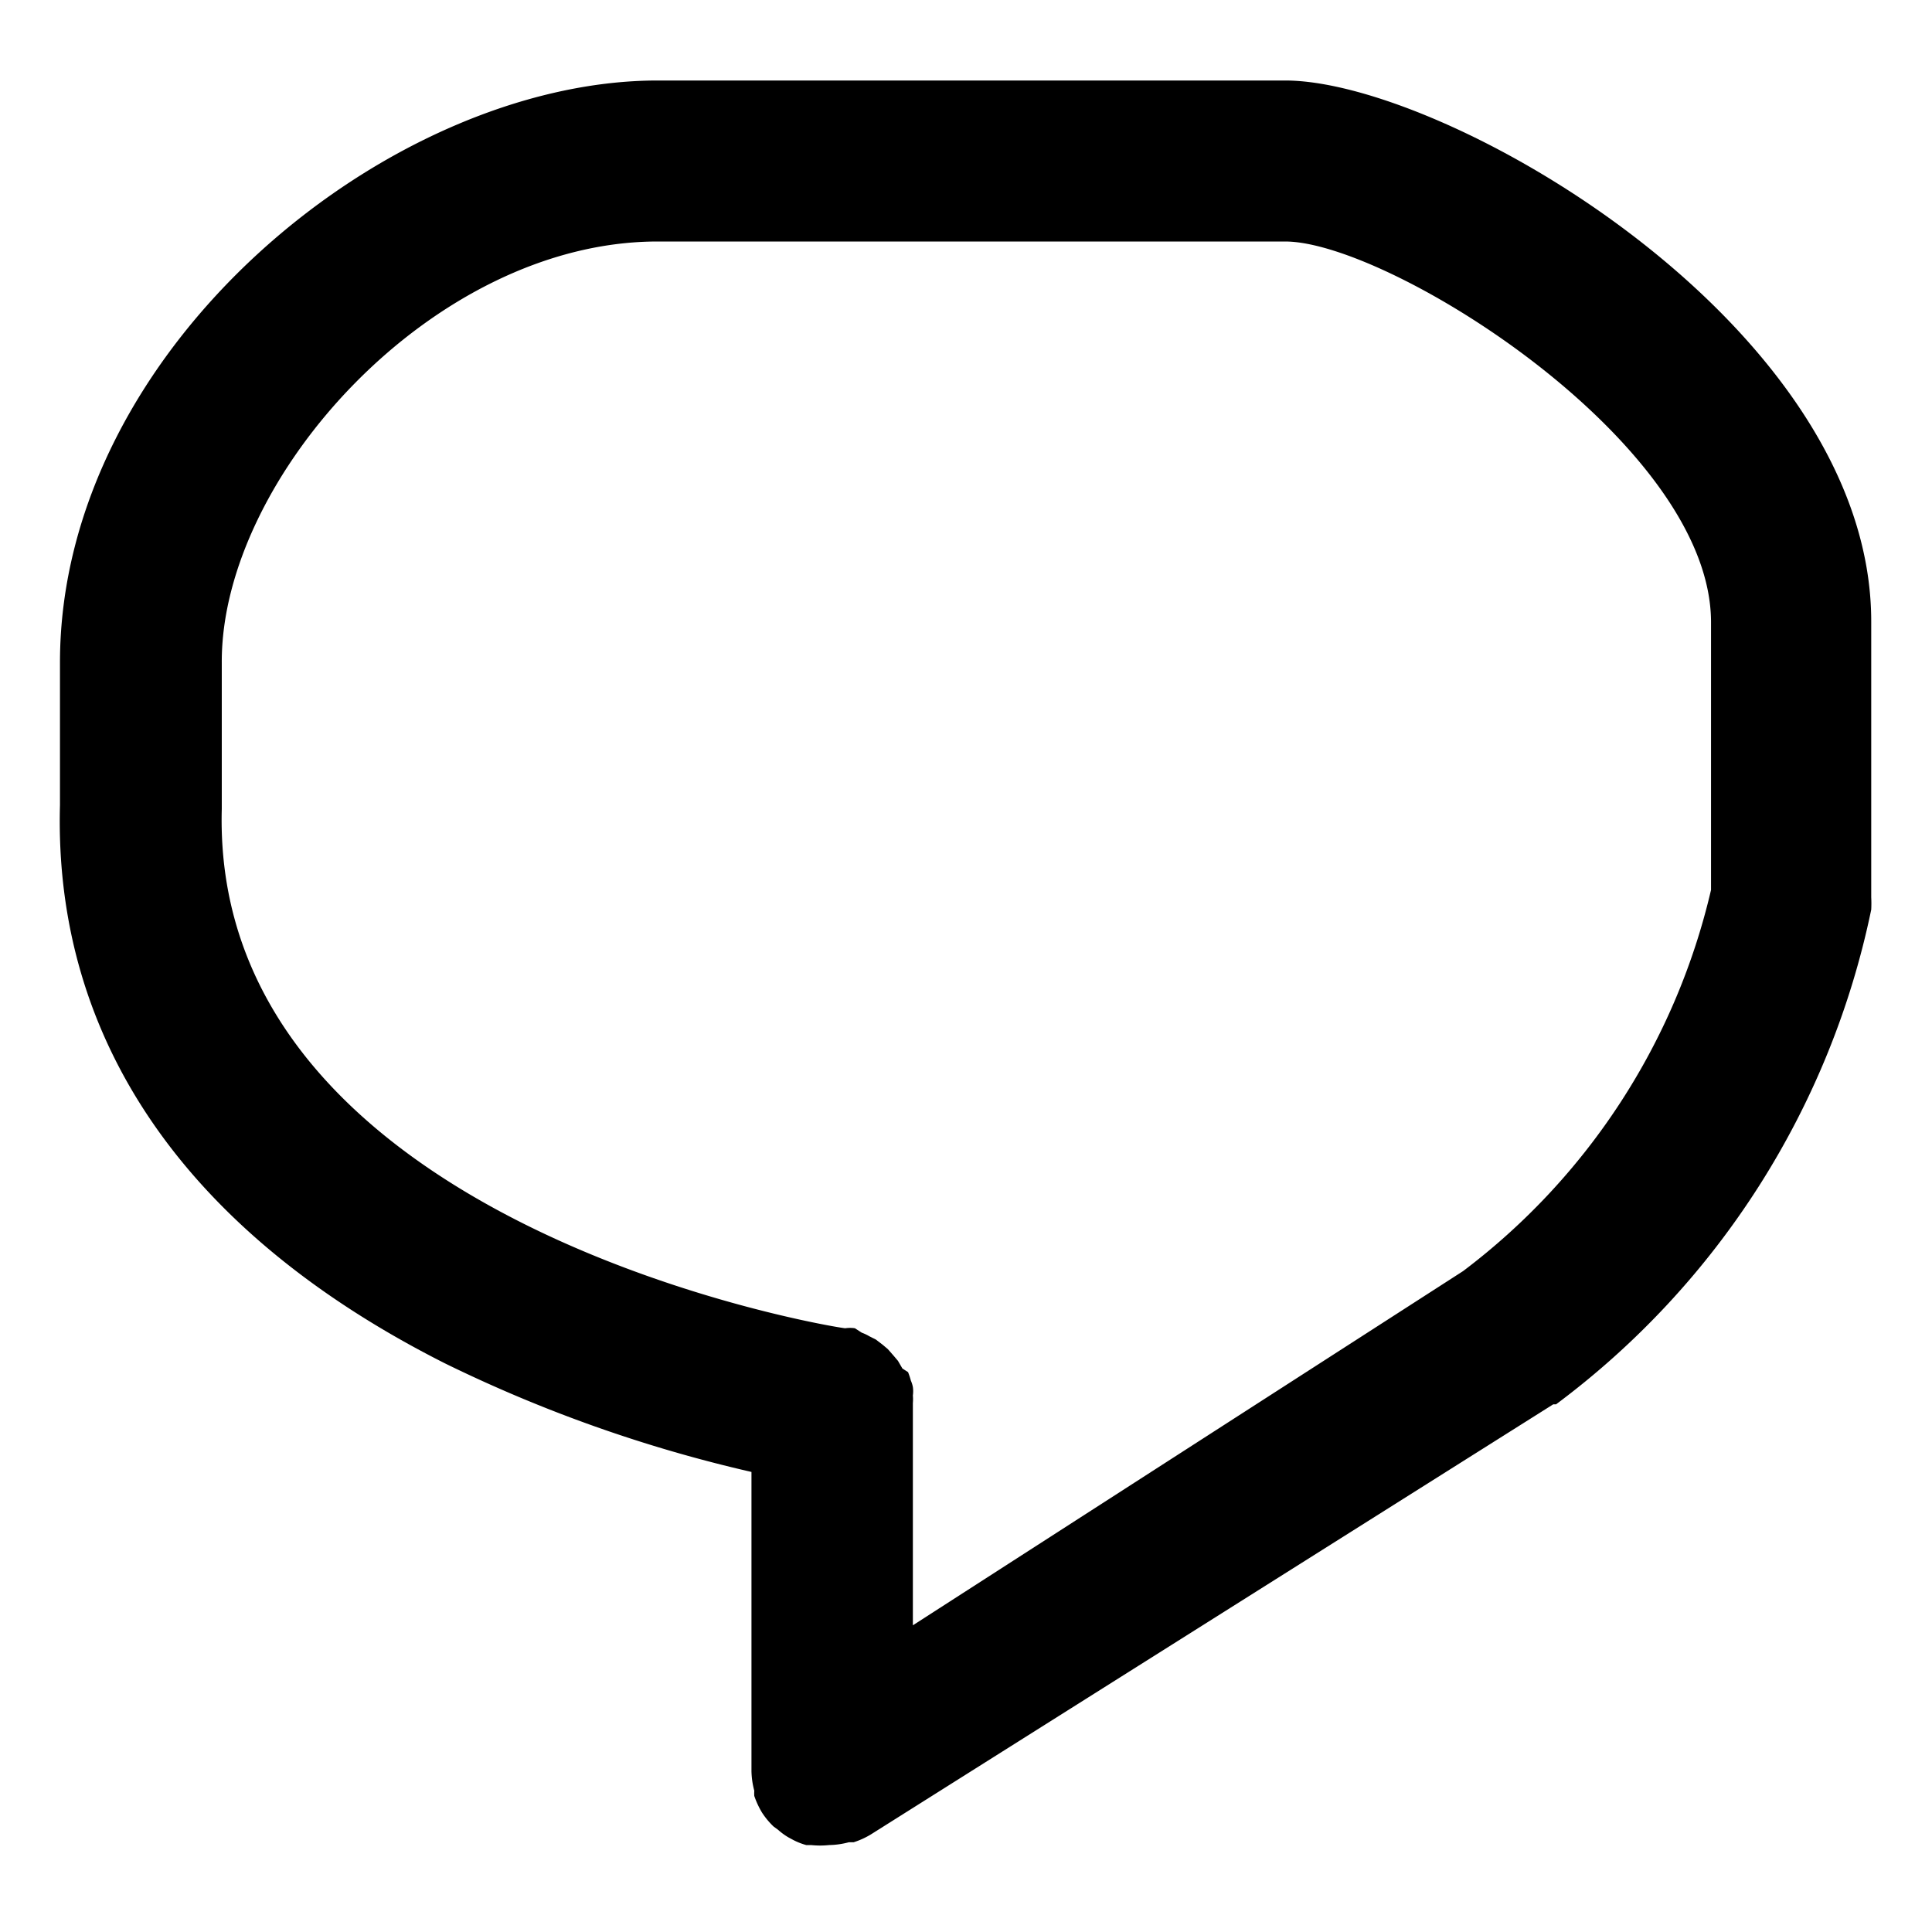 <svg xmlns="http://www.w3.org/2000/svg" viewBox="0 0 48 48"><title>Conversaciones</title><path d="M31.93,2H16.34C9.66,2,1.49,8.65,1.49,16.46V20c-.16,5.84,3.14,10.63,9.56,13.87a35.09,35.09,0,0,0,7.62,2.7V44h0a2,2,0,0,0,.07.49.93.93,0,0,0,0,.13,2.17,2.17,0,0,0,.19.41s0,0,0,0v0a1.93,1.93,0,0,0,.29.35l.11.08a1.57,1.57,0,0,0,.26.19l.13.07a1.66,1.66,0,0,0,.31.12l.12,0a2.14,2.14,0,0,0,.45,0h0a2,2,0,0,0,.49-.07l.12,0a2,2,0,0,0,.42-.19l0,0,0,0h0L38.59,34.89l0,0,.07,0A20.51,20.51,0,0,0,46.49,22.6a3,3,0,0,0,0-.31V15.46C46.51,8.09,35.92,2,31.93,2ZM42.51,22.11a16.57,16.57,0,0,1-6.16,9.47l-13.67,8.8V34.92s0,0,0-.06a1.11,1.11,0,0,0,0-.19.76.76,0,0,0,0-.21.75.75,0,0,0-.05-.16,1.72,1.72,0,0,0-.07-.21L22.42,34l-.11-.19-.11-.13-.14-.16-.13-.11-.17-.13-.16-.08a1.11,1.11,0,0,0-.19-.09L21.24,33A.83.83,0,0,0,21,33H21c-.16,0-15.77-2.52-15.49-12.9V16.46C5.49,11.88,10.76,6,16.34,6H31.93C34.5,6,42.51,11,42.51,15.46Z"/></svg>

